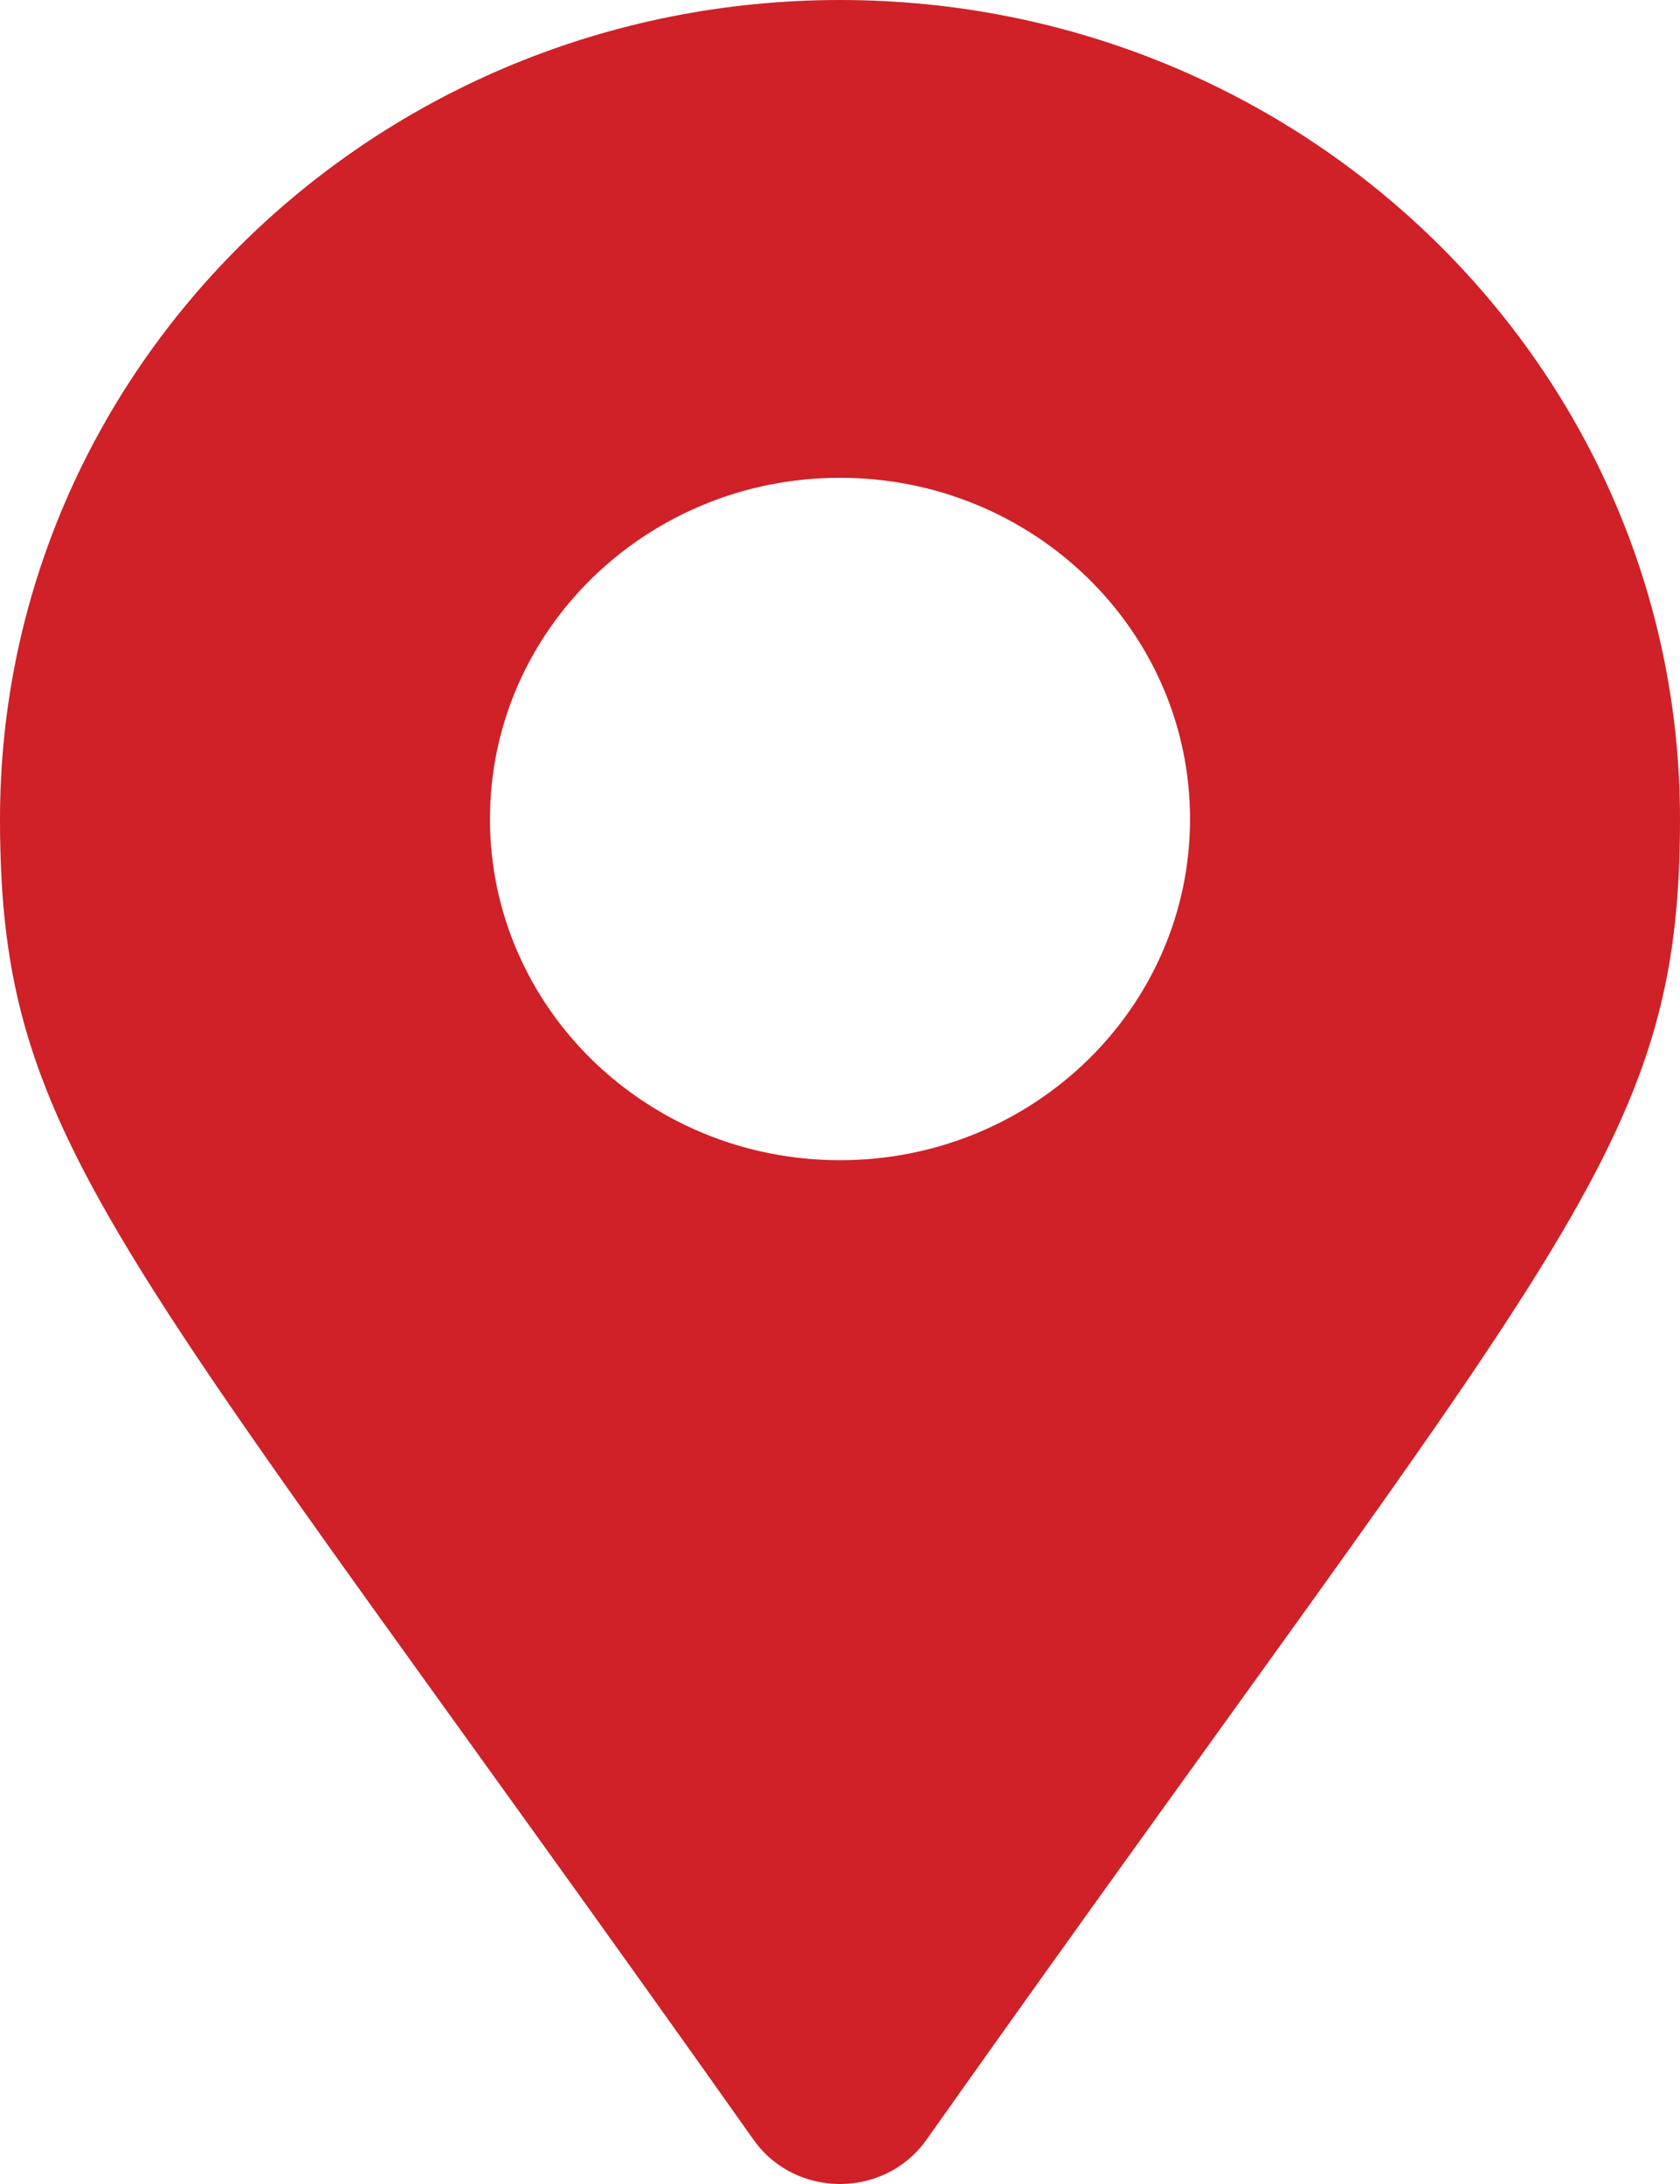 <svg width="20" height="26" viewBox="0 0 20 26" fill="none" xmlns="http://www.w3.org/2000/svg">
<path d="M8.972 25.475C1.405 14.779 0 13.681 0 9.75C0 4.365 4.477 0 10 0C15.523 0 20 4.365 20 9.75C20 13.681 18.595 14.779 11.028 25.475C10.531 26.175 9.469 26.175 8.972 25.475ZM10 13.812C12.301 13.812 14.167 11.994 14.167 9.75C14.167 7.506 12.301 5.688 10 5.688C7.699 5.688 5.833 7.506 5.833 9.75C5.833 11.994 7.699 13.812 10 13.812Z" fill="#CF2127"/>
</svg>
